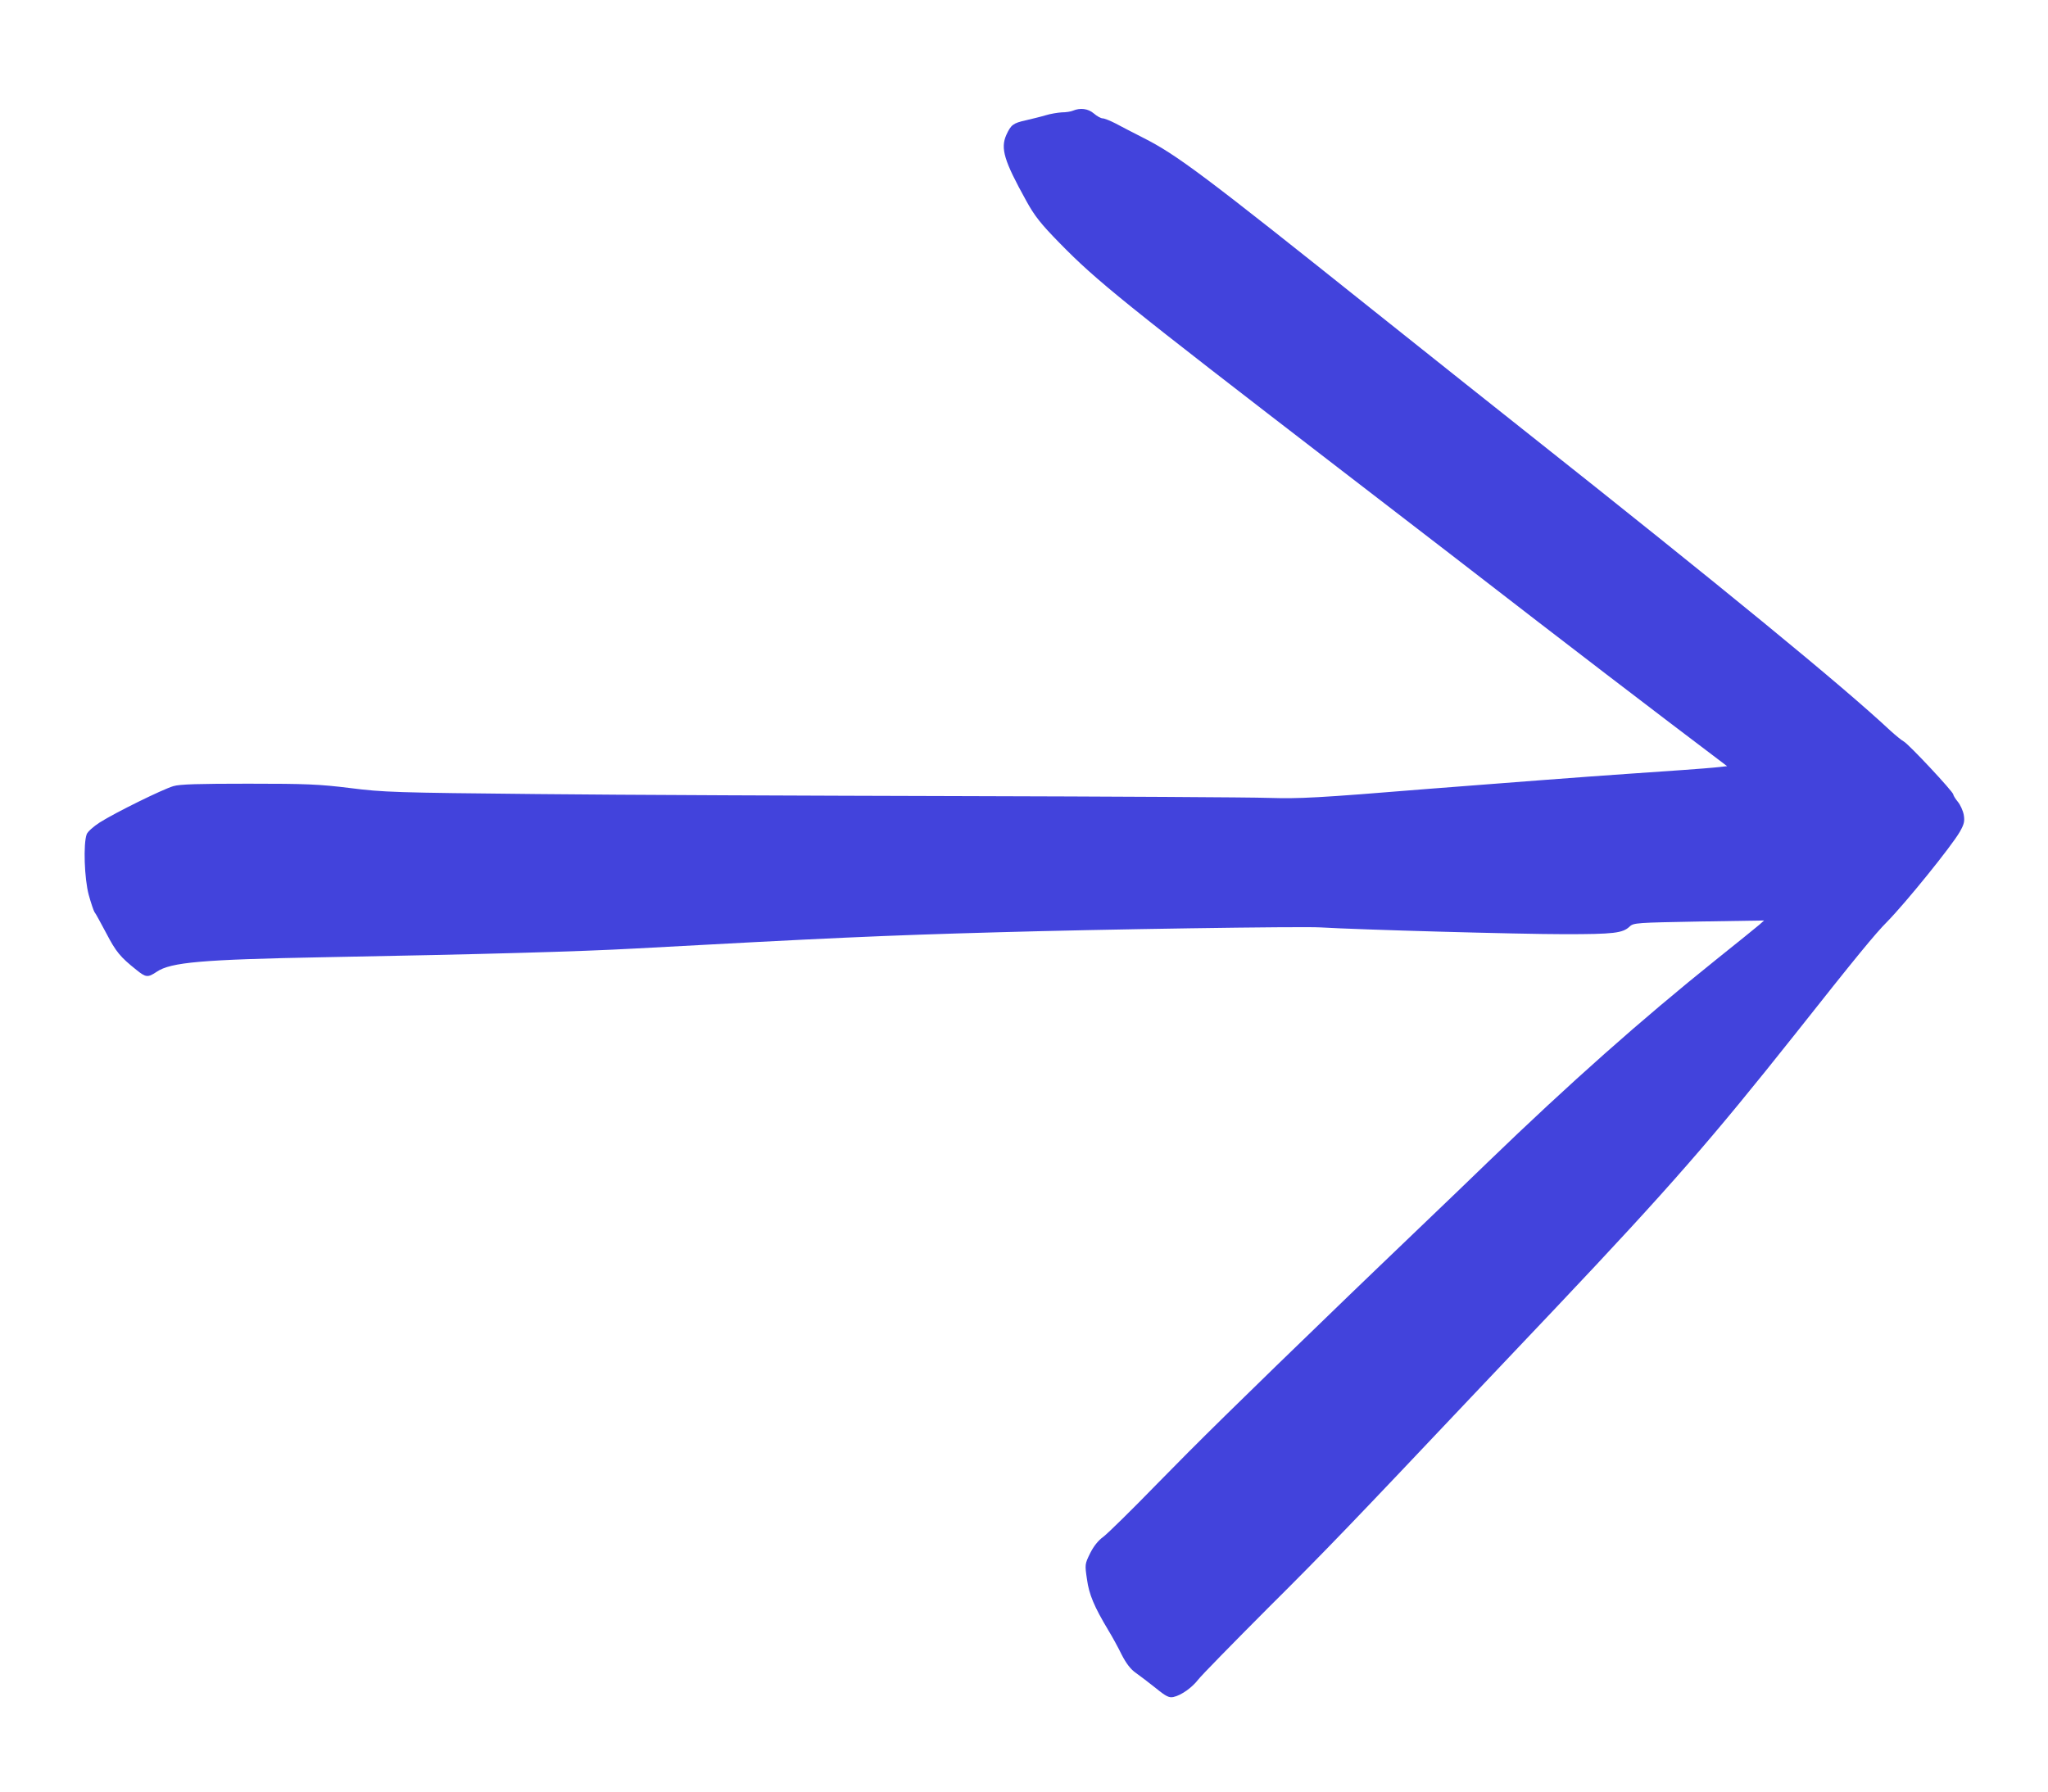 <svg width="16" height="14" viewBox="0 0 16 14" fill="none" xmlns="http://www.w3.org/2000/svg">
<path d="M8.382 0.865C8.366 0.872 8.327 0.878 8.295 0.878C8.264 0.88 8.207 0.889 8.168 0.901C8.129 0.913 8.06 0.929 8.015 0.94C7.914 0.962 7.898 0.976 7.862 1.054C7.815 1.16 7.844 1.256 8.018 1.57C8.082 1.687 8.132 1.75 8.277 1.898C8.567 2.195 8.778 2.365 10.467 3.665C11.004 4.078 11.699 4.613 12.012 4.856C12.327 5.099 12.788 5.452 13.038 5.642L13.493 5.987L13.391 5.998C13.334 6.004 13.031 6.026 12.717 6.047C12.404 6.068 11.705 6.122 11.165 6.164C10.284 6.236 10.154 6.242 9.912 6.235C9.764 6.23 8.684 6.224 7.512 6.221C6.341 6.218 4.85 6.212 4.197 6.205C3.089 6.194 2.994 6.191 2.735 6.158C2.493 6.128 2.39 6.124 1.94 6.124C1.554 6.124 1.404 6.128 1.355 6.143C1.272 6.167 0.9 6.35 0.779 6.427C0.731 6.458 0.684 6.499 0.677 6.52C0.65 6.595 0.659 6.865 0.693 6.992C0.711 7.058 0.732 7.118 0.738 7.127C0.746 7.135 0.786 7.21 0.83 7.292C0.906 7.438 0.939 7.478 1.067 7.58C1.14 7.639 1.155 7.64 1.224 7.594C1.334 7.519 1.577 7.498 2.532 7.48C3.785 7.457 4.524 7.436 4.962 7.412C6.468 7.33 6.891 7.31 7.797 7.285C8.591 7.262 10.164 7.238 10.317 7.247C10.617 7.265 11.87 7.3 12.222 7.3C12.609 7.3 12.677 7.292 12.732 7.24C12.762 7.211 12.789 7.21 13.274 7.201L13.782 7.193L13.745 7.226C13.724 7.244 13.572 7.367 13.407 7.499C12.821 7.969 12.263 8.464 11.622 9.083C11.523 9.179 11.28 9.413 11.082 9.602C10.884 9.791 10.638 10.028 10.535 10.127C9.642 10.989 9.356 11.272 9.042 11.593C8.844 11.797 8.654 11.983 8.621 12.008C8.58 12.037 8.543 12.084 8.516 12.139C8.475 12.222 8.475 12.227 8.492 12.341C8.508 12.46 8.549 12.556 8.658 12.738C8.688 12.787 8.736 12.874 8.763 12.93C8.799 13 8.834 13.045 8.873 13.072C8.906 13.095 8.976 13.149 9.029 13.191C9.11 13.257 9.134 13.268 9.167 13.261C9.228 13.248 9.312 13.188 9.36 13.126C9.383 13.095 9.629 12.844 9.906 12.566C10.358 12.117 10.596 11.867 11.496 10.915C11.633 10.771 11.933 10.453 12.164 10.21C13.046 9.277 13.374 8.9 14.025 8.08C14.501 7.478 14.651 7.295 14.744 7.202C14.889 7.054 15.246 6.613 15.311 6.5C15.345 6.44 15.35 6.418 15.342 6.368C15.336 6.335 15.315 6.289 15.296 6.266C15.276 6.242 15.26 6.215 15.26 6.208C15.26 6.187 14.912 5.815 14.873 5.794C14.856 5.785 14.81 5.747 14.769 5.71C14.394 5.359 13.461 4.594 11.906 3.362C11.75 3.239 11.225 2.821 10.737 2.432C9.404 1.367 9.192 1.208 8.93 1.076C8.852 1.036 8.754 0.986 8.714 0.964C8.673 0.943 8.628 0.925 8.615 0.925C8.601 0.925 8.57 0.908 8.546 0.887C8.501 0.848 8.439 0.841 8.382 0.865Z" fill="#4243DC"/>
</svg>
